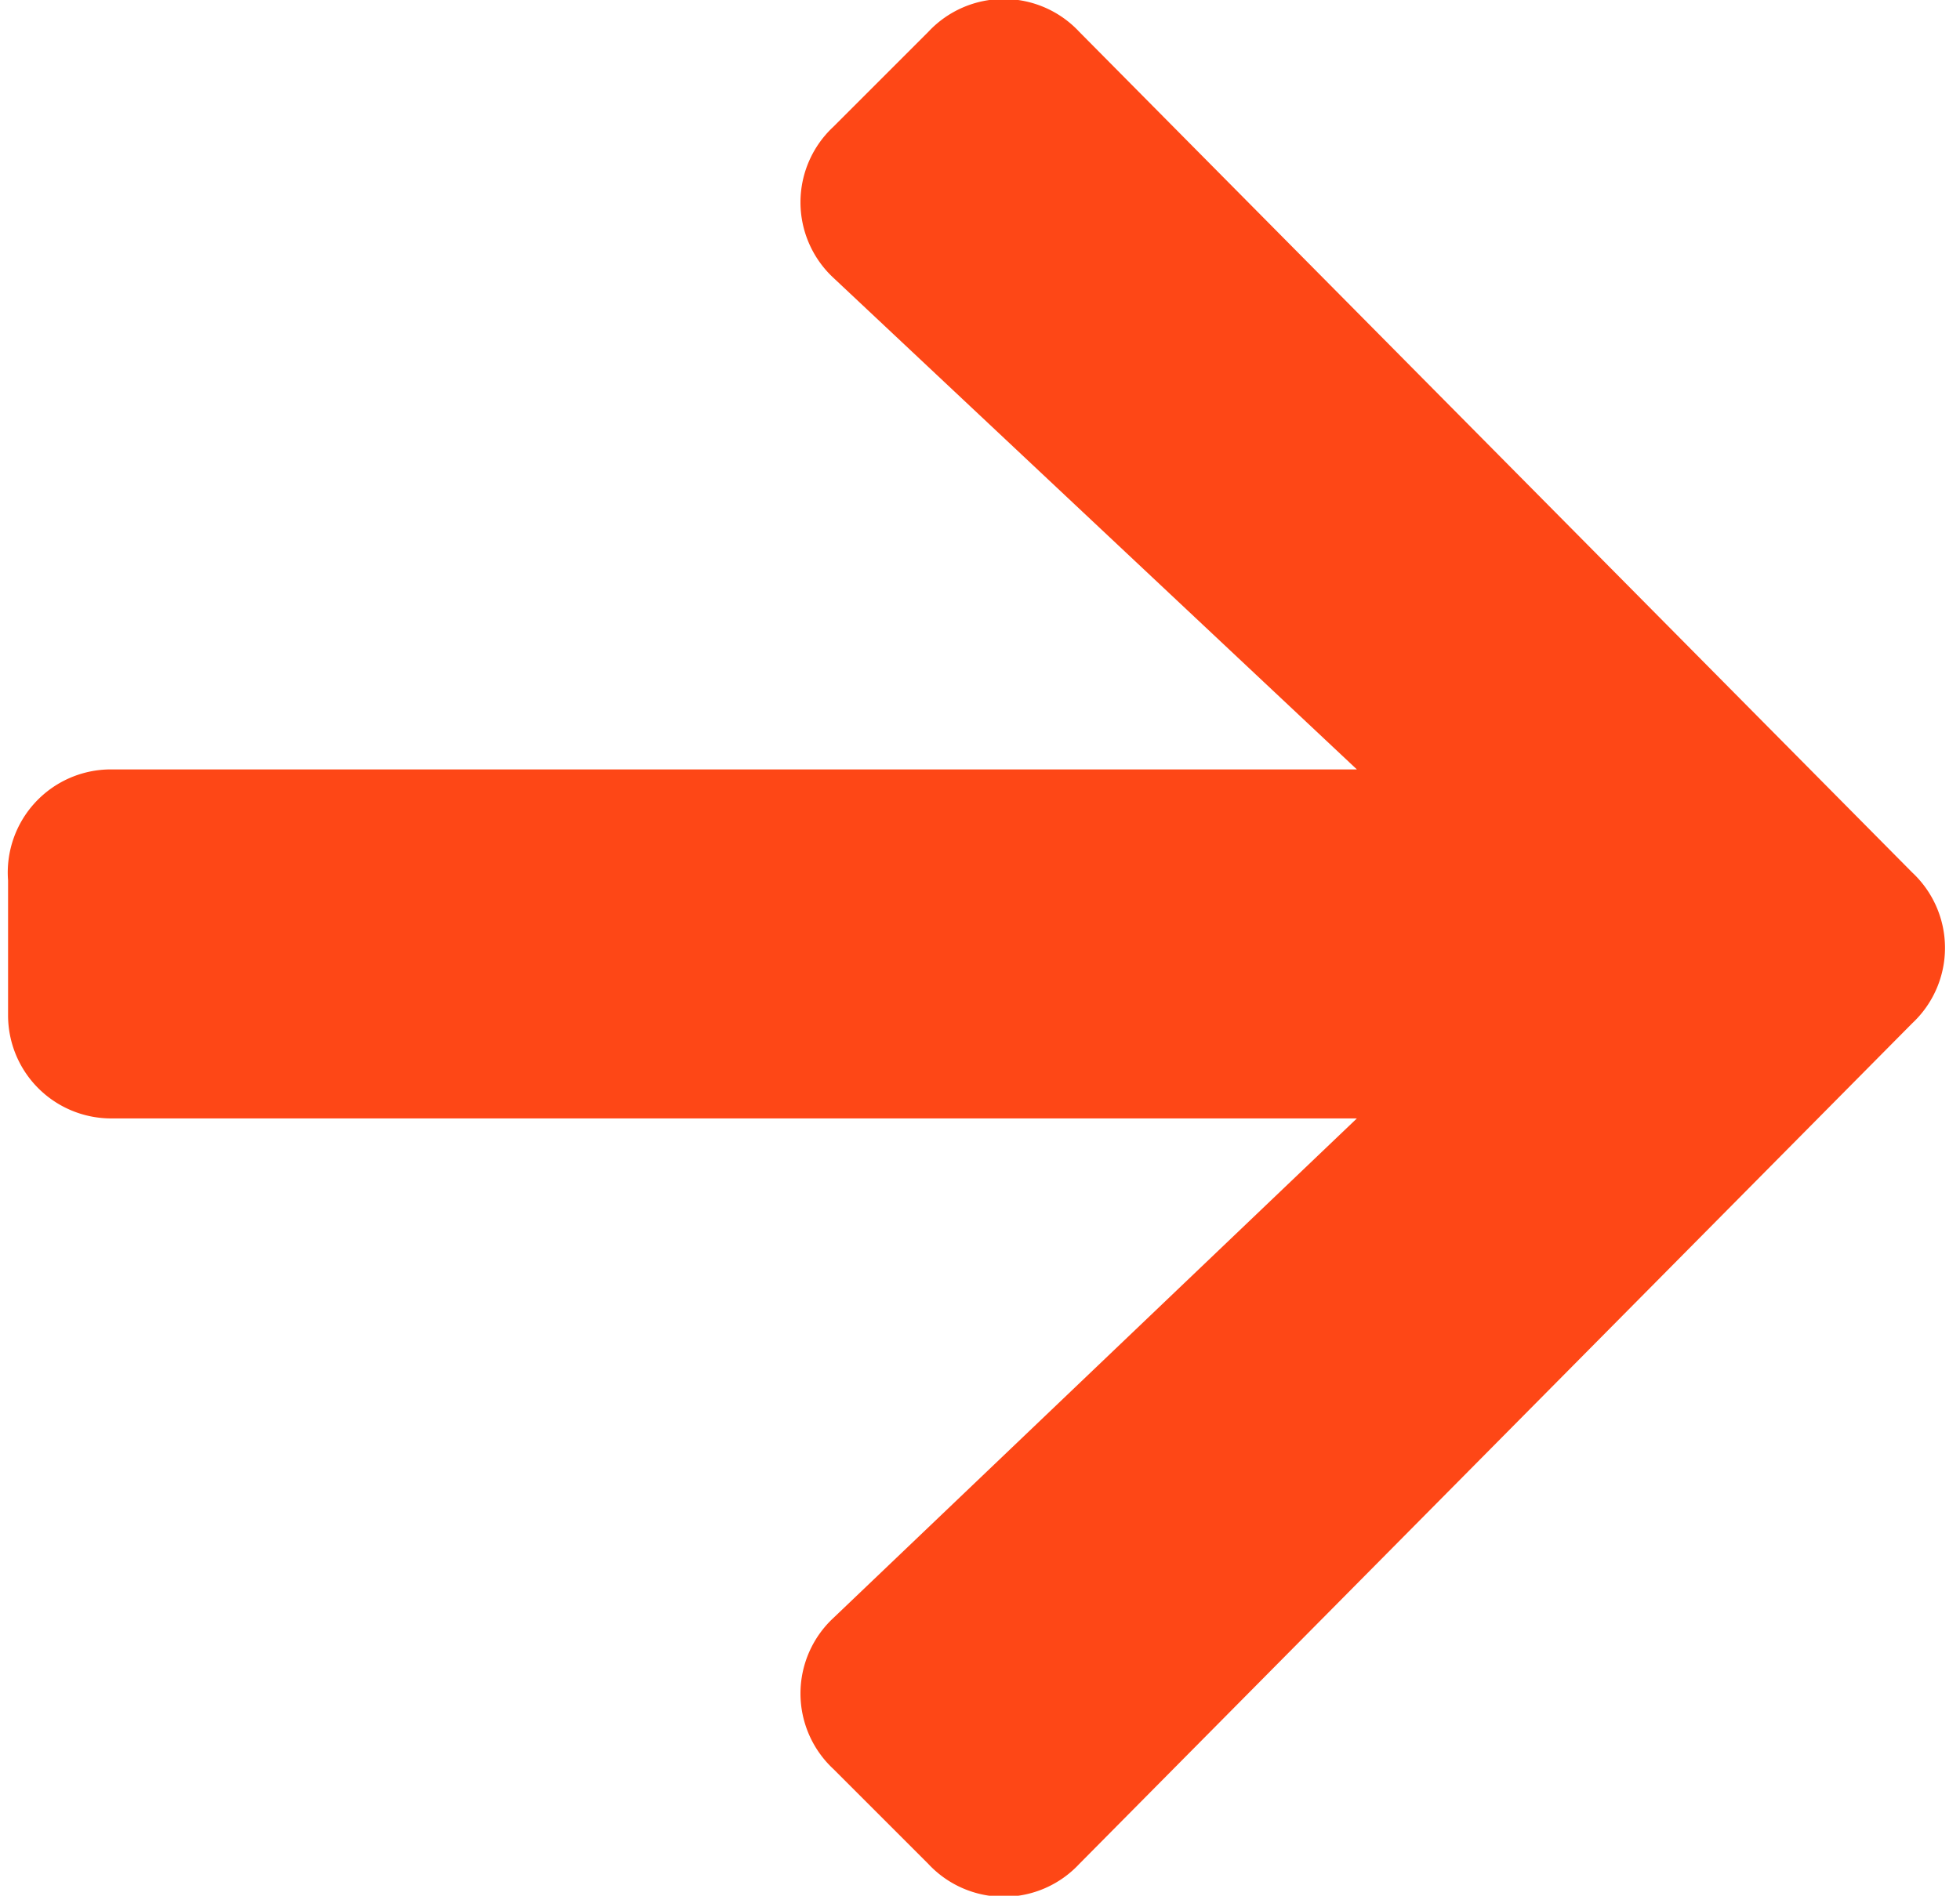 <svg xmlns="http://www.w3.org/2000/svg" width="12.3" height="11.9" viewBox="0 0 24.5 23.9">
    <path fill="#fe4716" fill-rule="evenodd" d="M10.4 1.6a1.3 1.3 0 000 1.9L17 9.7H1.3A1.3 1.3 0 000 11.1v1.7a1.3 1.3 0 001.3 1.3H17l-6.6 6.3a1.3 1.3 0 000 1.9l1.2 1.2a1.3 1.3 0 001.9 0L24 12.9a1.3 1.3 0 000-1.9L13.5.4a1.3 1.3 0 00-1.9 0z"/>
</svg>